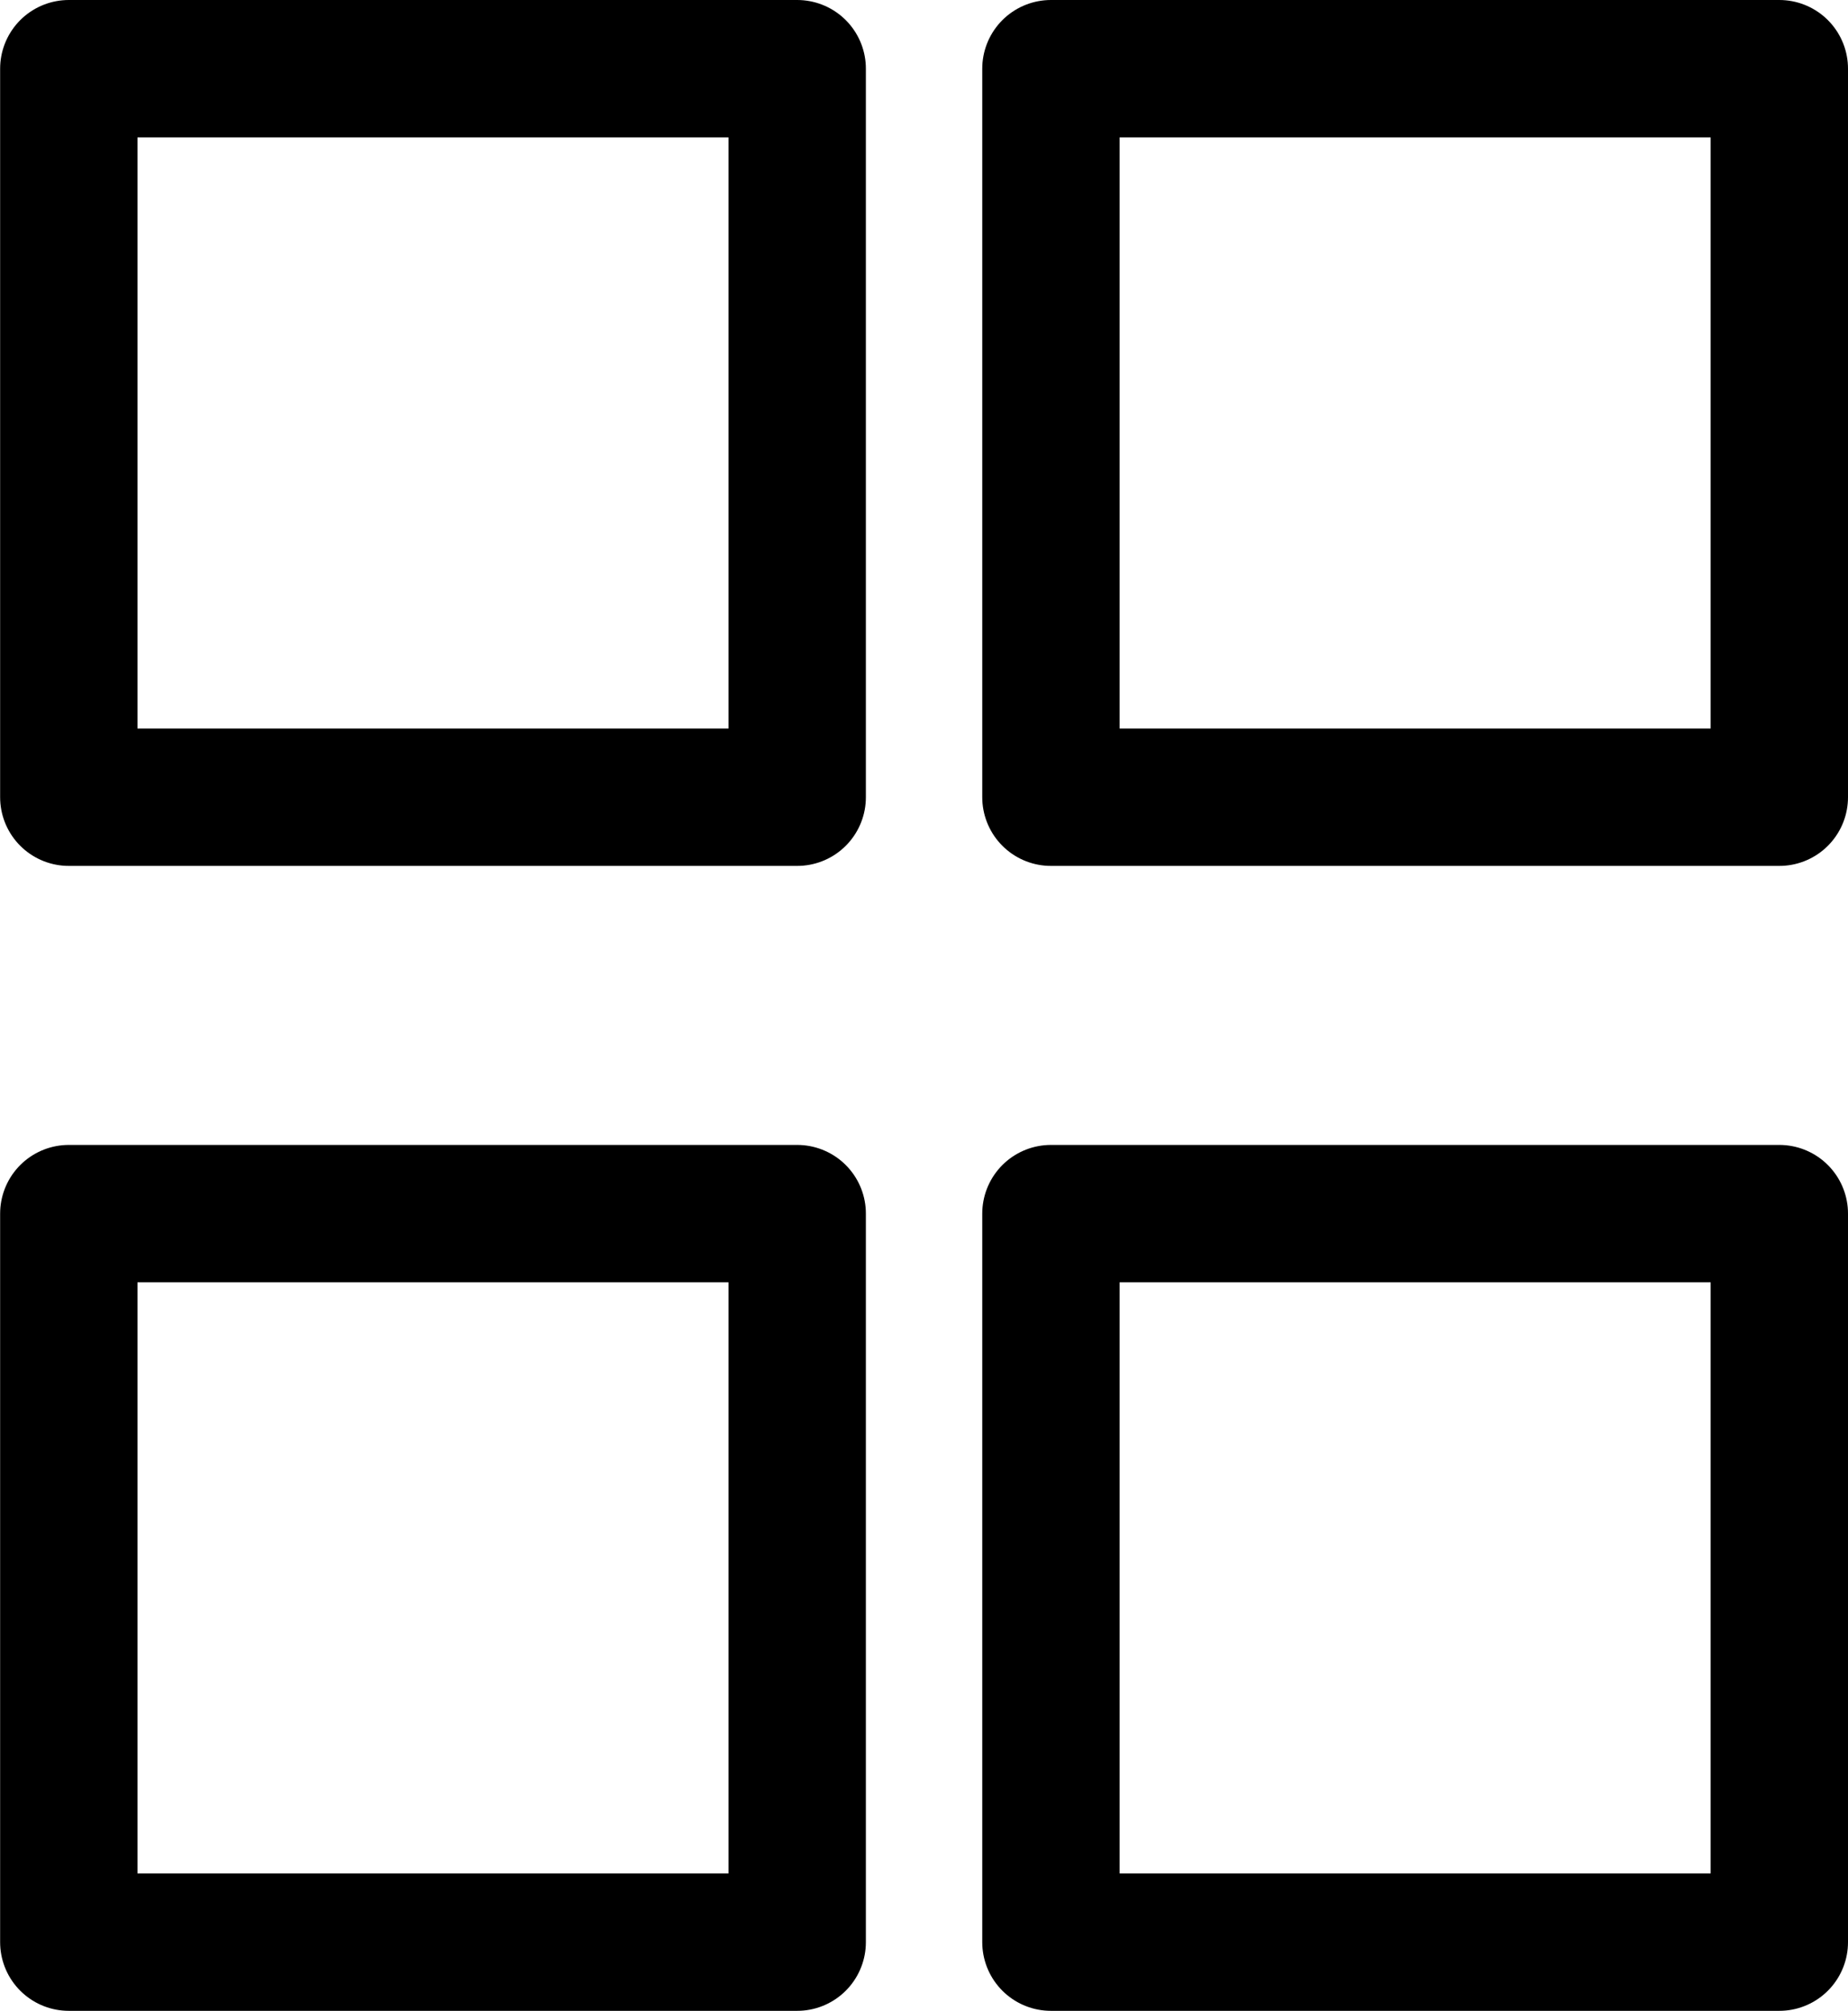 <svg xmlns="http://www.w3.org/2000/svg" width="14.799" height="16.1" viewBox="0 0 14.799 16.1">
  <g id="tasks_cards" transform="translate(-3.949 -3.95)">
    <path id="Path_10" data-name="Path 10" d="M4.5,4.5h5.833v5.833H4.5Z" transform="translate(0 0)" fill="none" stroke="#000" stroke-linecap="round" stroke-linejoin="round" stroke-width="1.1"/>
    <path id="Path_11" data-name="Path 11" d="M21,4.5h5.833v5.833H21Z" transform="translate(-8.635 0)" fill="none" stroke="#000" stroke-linecap="round" stroke-linejoin="round" stroke-width="1.1"/>
    <path id="Path_12" data-name="Path 12" d="M21,21h5.833v5.833H21Z" transform="translate(-8.635 -7.333)" fill="none" stroke="#000" stroke-linecap="round" stroke-linejoin="round" stroke-width="1.1"/>
    <path id="Path_13" data-name="Path 13" d="M4.5,21h5.833v5.833H4.5Z" transform="translate(0 -7.333)" fill="none" stroke="#000" stroke-linecap="round" stroke-linejoin="round" stroke-width="1.1"/>
  </g>
</svg>
